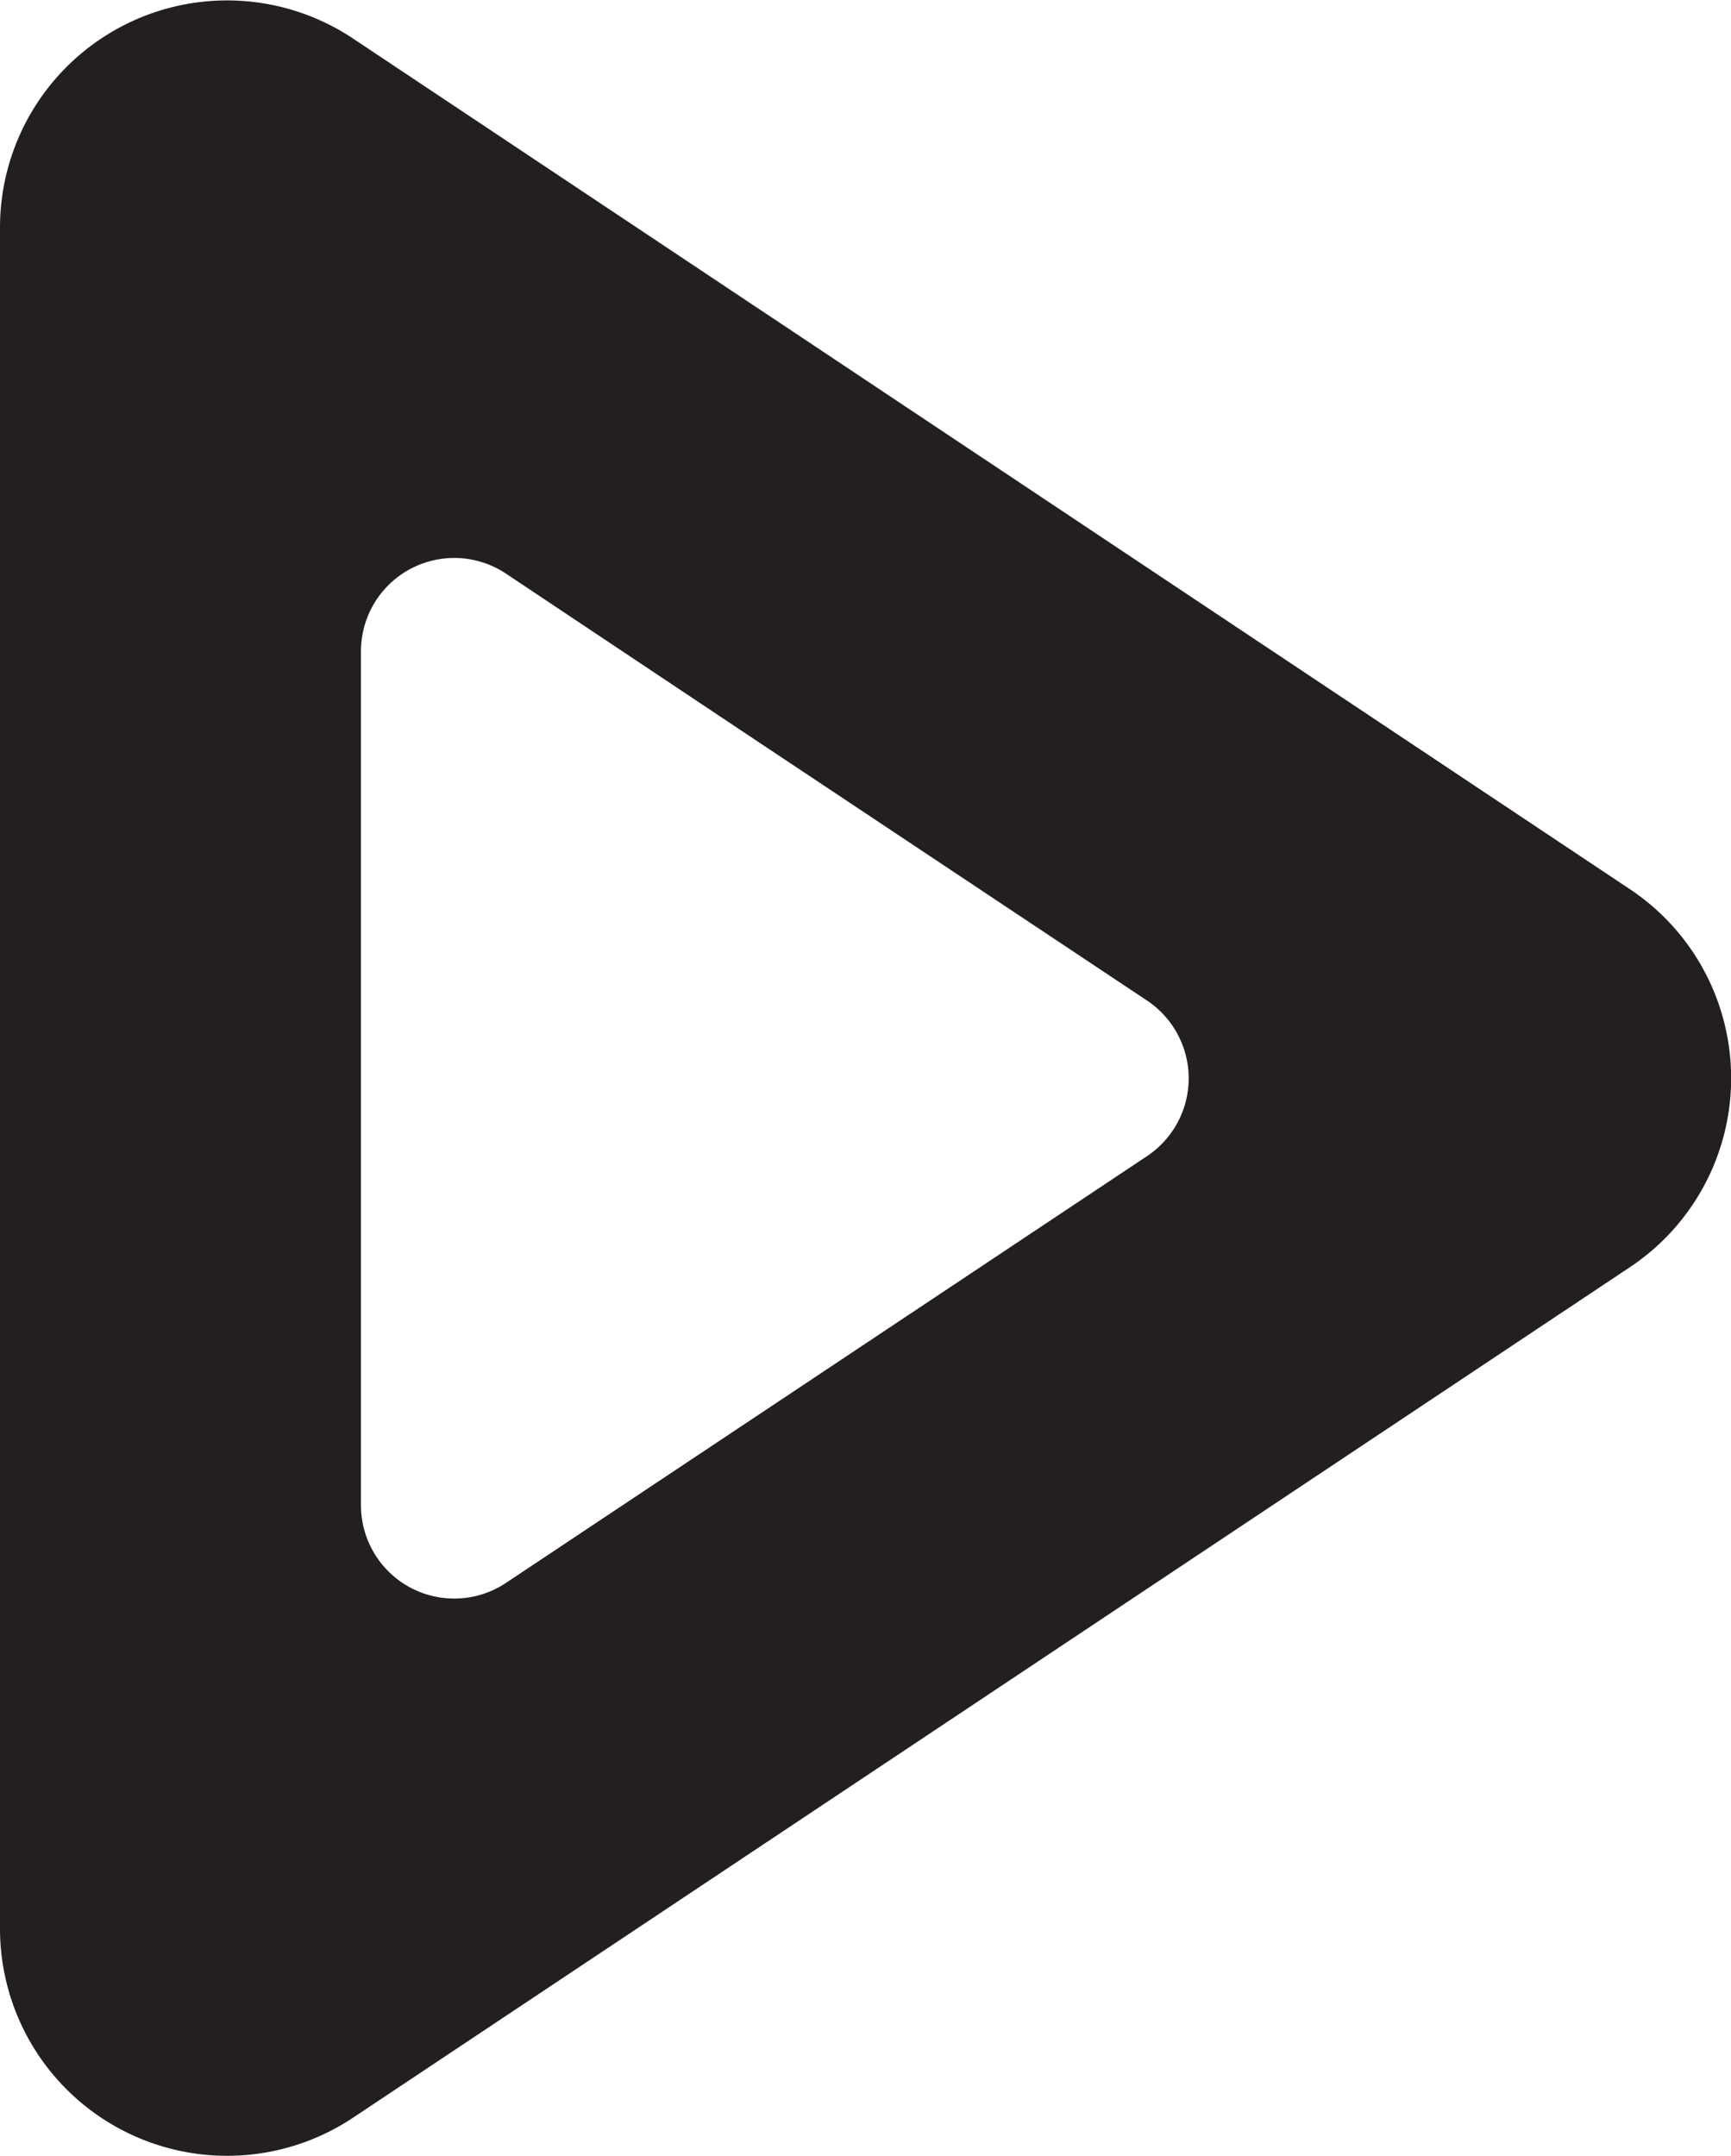 <svg xmlns="http://www.w3.org/2000/svg" viewBox="0 0 113.56 141.42"><defs><style>.cls-1{fill:#231f20;}</style></defs><g id="Layer_2" data-name="Layer 2"><g id="Layer_1-2" data-name="Layer 1"><path class="cls-1" d="M50.26,49l25,16.63a6.13,6.13,0,0,1,0,10.19l-42.07,28a6.12,6.12,0,0,1-9.51-5.1v-56a6.12,6.12,0,0,1,9.51-5.1ZM0,14.92V126.5a14.9,14.9,0,0,0,23.15,12.4l83.78-55.79a14.89,14.89,0,0,0,0-24.79L23.15,2.52A14.9,14.9,0,0,0,0,14.92Z"/></g></g></svg>